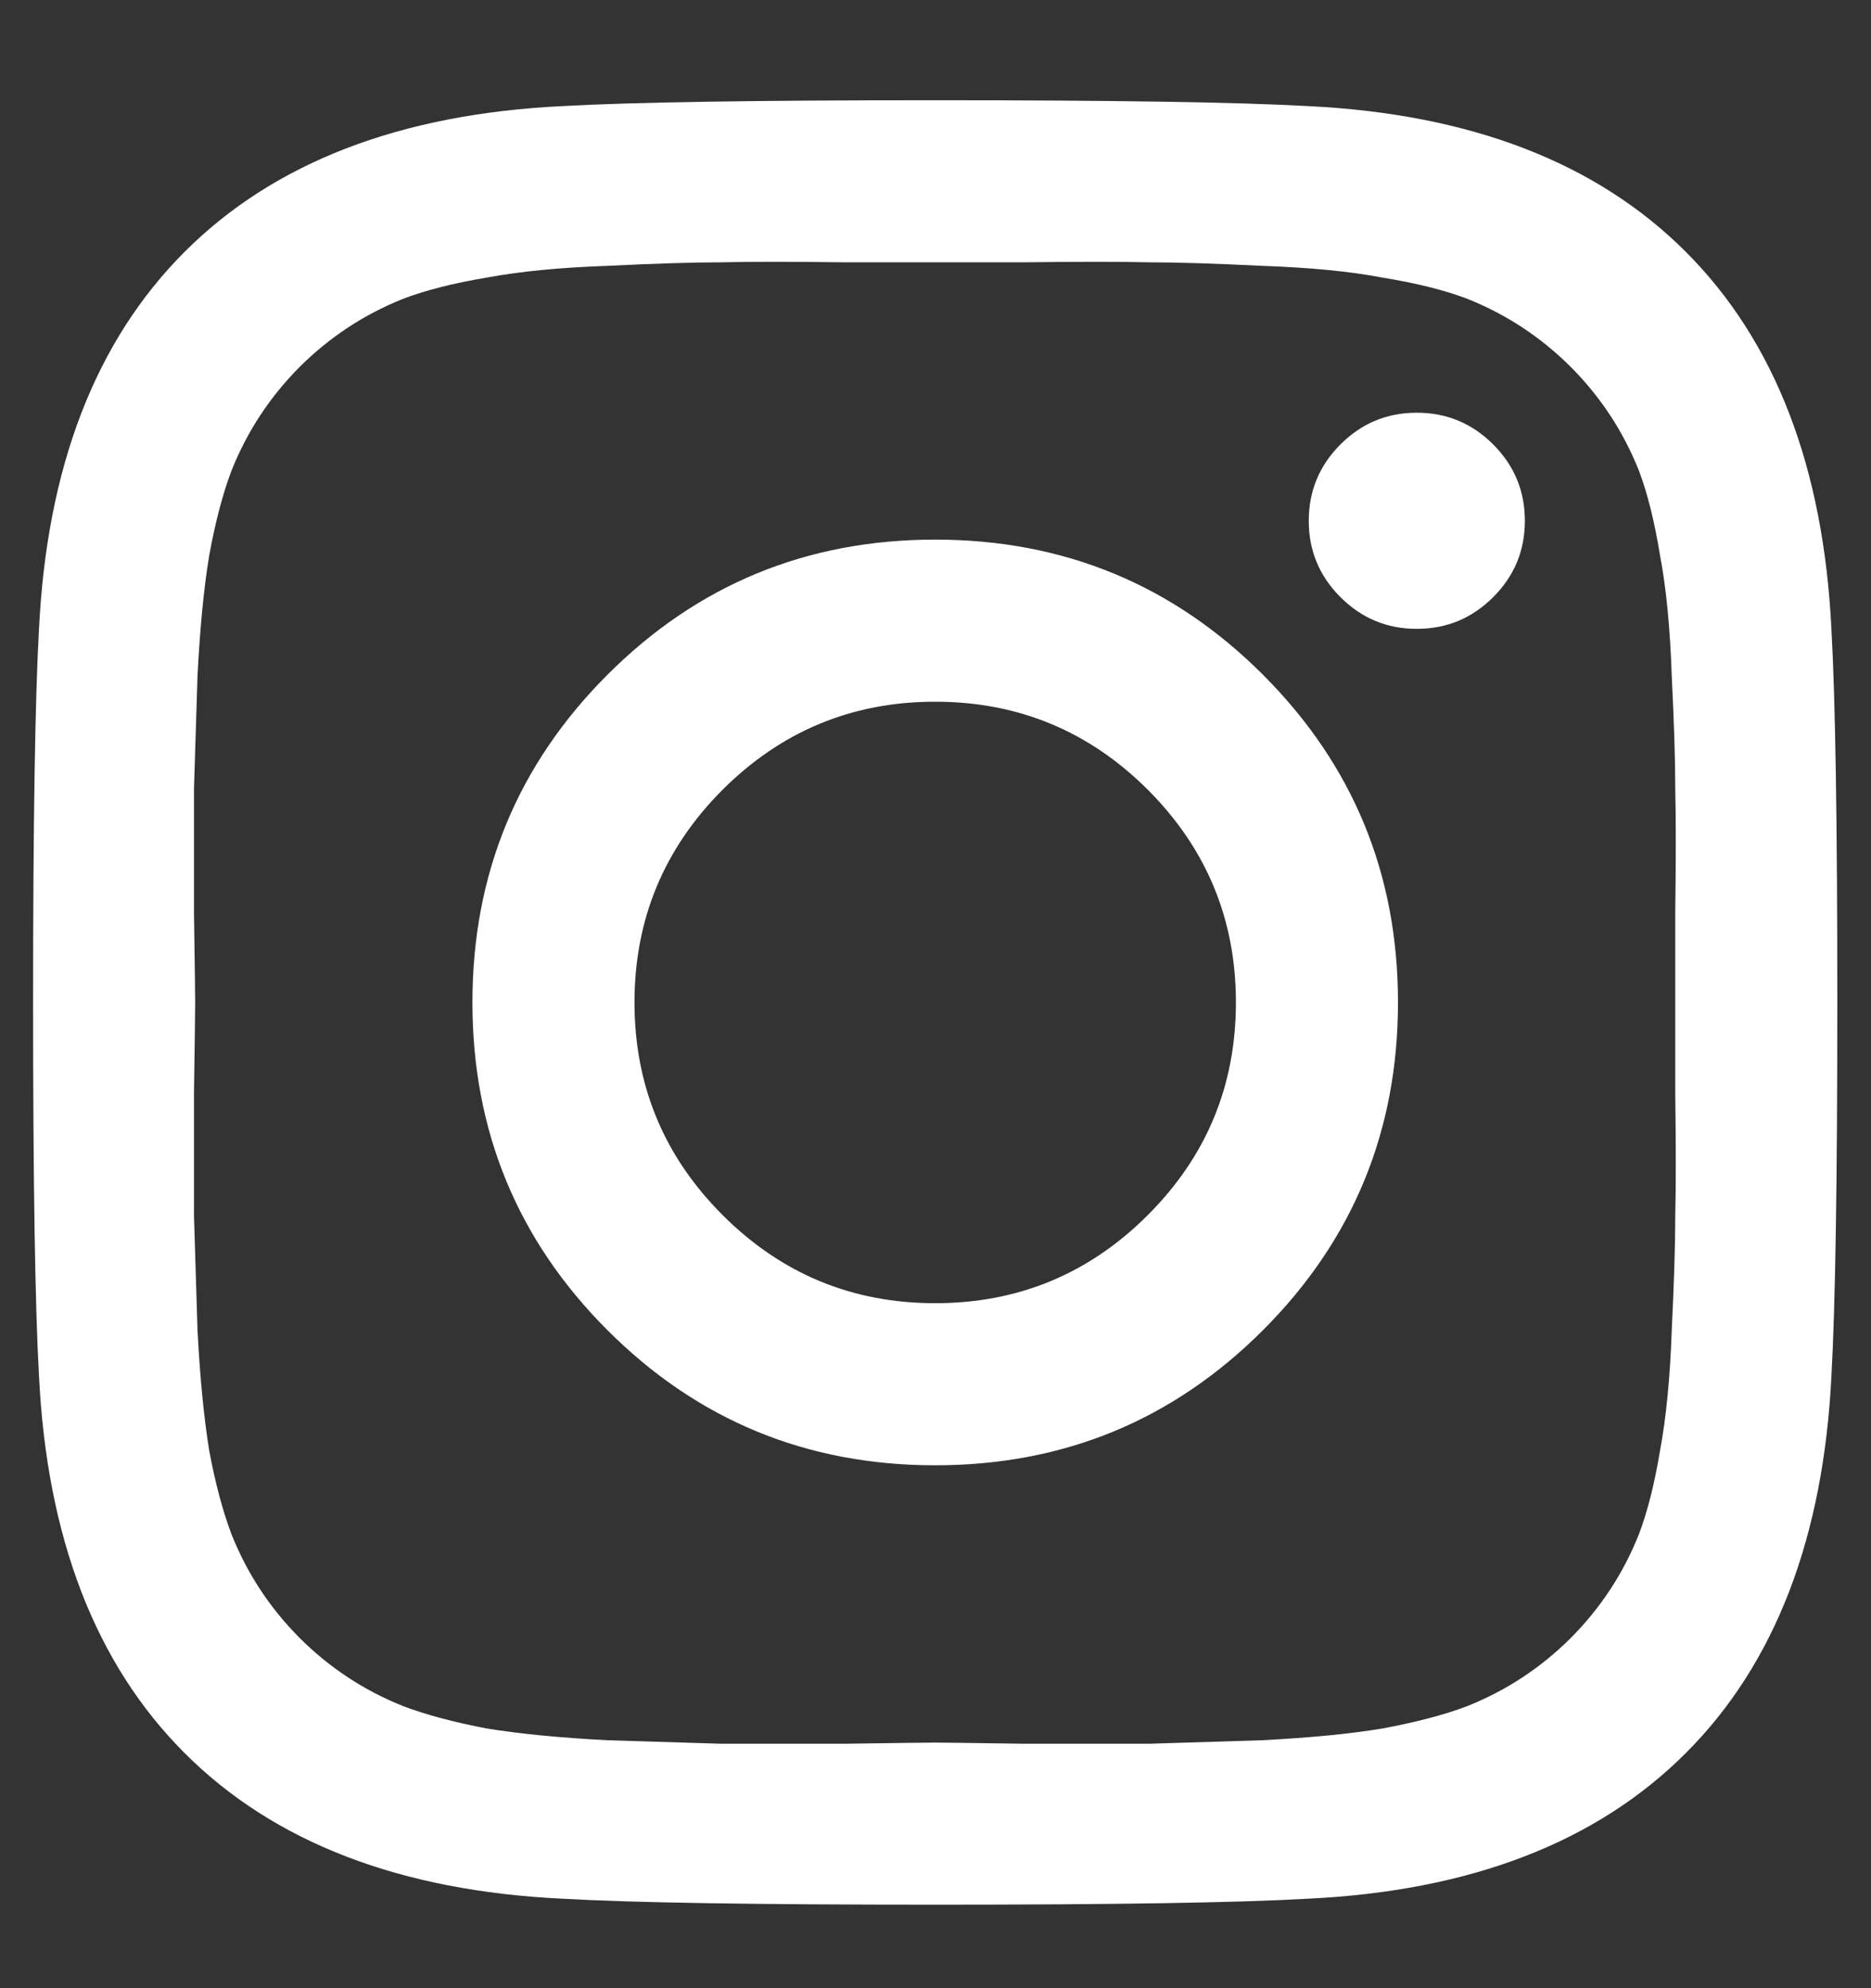 <svg width="16" height="17" viewBox="0 0 16 17" fill="none" xmlns="http://www.w3.org/2000/svg">
<rect x="0" y="0" width="16" height="17" fill="#333333" stroke="none"/>
<path d="M9.816 10.389C10.318 9.887 10.569 9.281 10.569 8.571C10.569 7.862 10.318 7.256 9.816 6.753C9.313 6.251 8.707 6 7.997 6C7.288 6 6.682 6.251 6.179 6.753C5.677 7.256 5.426 7.862 5.426 8.571C5.426 9.281 5.677 9.887 6.179 10.389C6.682 10.892 7.288 11.143 7.997 11.143C8.707 11.143 9.313 10.892 9.816 10.389ZM10.8 5.769C11.57 6.539 11.955 7.473 11.955 8.571C11.955 9.67 11.57 10.604 10.8 11.374C10.03 12.144 9.096 12.529 7.997 12.529C6.899 12.529 5.965 12.144 5.195 11.374C4.425 10.604 4.04 9.67 4.04 8.571C4.04 7.473 4.425 6.539 5.195 5.769C5.965 4.999 6.899 4.614 7.997 4.614C9.096 4.614 10.03 4.999 10.8 5.769ZM12.769 3.8C12.95 3.981 13.04 4.199 13.04 4.453C13.04 4.708 12.95 4.925 12.769 5.106C12.588 5.287 12.37 5.377 12.116 5.377C11.861 5.377 11.644 5.287 11.463 5.106C11.282 4.925 11.192 4.708 11.192 4.453C11.192 4.199 11.282 3.981 11.463 3.8C11.644 3.619 11.861 3.529 12.116 3.529C12.37 3.529 12.588 3.619 12.769 3.8ZM8.761 2.243C8.299 2.243 8.044 2.243 7.997 2.243C7.951 2.243 7.693 2.243 7.224 2.243C6.762 2.237 6.41 2.237 6.169 2.243C5.928 2.243 5.604 2.253 5.195 2.273C4.793 2.287 4.448 2.32 4.16 2.374C3.879 2.421 3.641 2.481 3.447 2.555C3.112 2.689 2.818 2.883 2.563 3.137C2.309 3.392 2.115 3.686 1.981 4.021C1.907 4.215 1.843 4.456 1.79 4.744C1.743 5.026 1.71 5.371 1.689 5.779C1.676 6.181 1.666 6.502 1.659 6.743C1.659 6.984 1.659 7.339 1.659 7.808C1.666 8.27 1.669 8.525 1.669 8.571C1.669 8.618 1.666 8.876 1.659 9.345C1.659 9.807 1.659 10.159 1.659 10.4C1.666 10.641 1.676 10.965 1.689 11.374C1.71 11.776 1.743 12.12 1.79 12.409C1.843 12.69 1.907 12.928 1.981 13.122C2.115 13.457 2.309 13.751 2.563 14.006C2.818 14.26 3.112 14.454 3.447 14.588C3.641 14.662 3.879 14.725 4.16 14.779C4.448 14.826 4.793 14.859 5.195 14.88C5.604 14.893 5.928 14.903 6.169 14.91C6.41 14.91 6.762 14.91 7.224 14.91C7.693 14.903 7.951 14.9 7.997 14.9C8.044 14.9 8.299 14.903 8.761 14.91C9.23 14.91 9.585 14.91 9.826 14.91C10.067 14.903 10.388 14.893 10.79 14.88C11.198 14.859 11.543 14.826 11.825 14.779C12.112 14.725 12.354 14.662 12.548 14.588C12.883 14.454 13.177 14.26 13.432 14.006C13.686 13.751 13.88 13.457 14.014 13.122C14.088 12.928 14.148 12.69 14.195 12.409C14.249 12.12 14.282 11.776 14.296 11.374C14.316 10.965 14.326 10.641 14.326 10.4C14.332 10.159 14.332 9.807 14.326 9.345C14.326 8.876 14.326 8.618 14.326 8.571C14.326 8.525 14.326 8.27 14.326 7.808C14.332 7.339 14.332 6.984 14.326 6.743C14.326 6.502 14.316 6.181 14.296 5.779C14.282 5.371 14.249 5.026 14.195 4.744C14.148 4.456 14.088 4.215 14.014 4.021C13.88 3.686 13.686 3.392 13.432 3.137C13.177 2.883 12.883 2.689 12.548 2.555C12.354 2.481 12.112 2.421 11.825 2.374C11.543 2.32 11.198 2.287 10.79 2.273C10.388 2.253 10.067 2.243 9.826 2.243C9.585 2.237 9.23 2.237 8.761 2.243ZM15.662 5.387C15.695 5.977 15.712 7.038 15.712 8.571C15.712 10.105 15.695 11.166 15.662 11.756C15.595 13.148 15.179 14.227 14.416 14.99C13.653 15.753 12.575 16.169 11.182 16.235C10.592 16.269 9.531 16.286 7.997 16.286C6.464 16.286 5.403 16.269 4.813 16.235C3.42 16.169 2.342 15.753 1.579 14.99C0.816 14.227 0.4 13.148 0.333 11.756C0.3 11.166 0.283 10.105 0.283 8.571C0.283 7.038 0.3 5.977 0.333 5.387C0.4 3.994 0.816 2.916 1.579 2.153C2.342 1.39 3.42 0.974 4.813 0.907C5.403 0.874 6.464 0.857 7.997 0.857C9.531 0.857 10.592 0.874 11.182 0.907C12.575 0.974 13.653 1.39 14.416 2.153C15.179 2.916 15.595 3.994 15.662 5.387Z" fill="white"/>
</svg>
